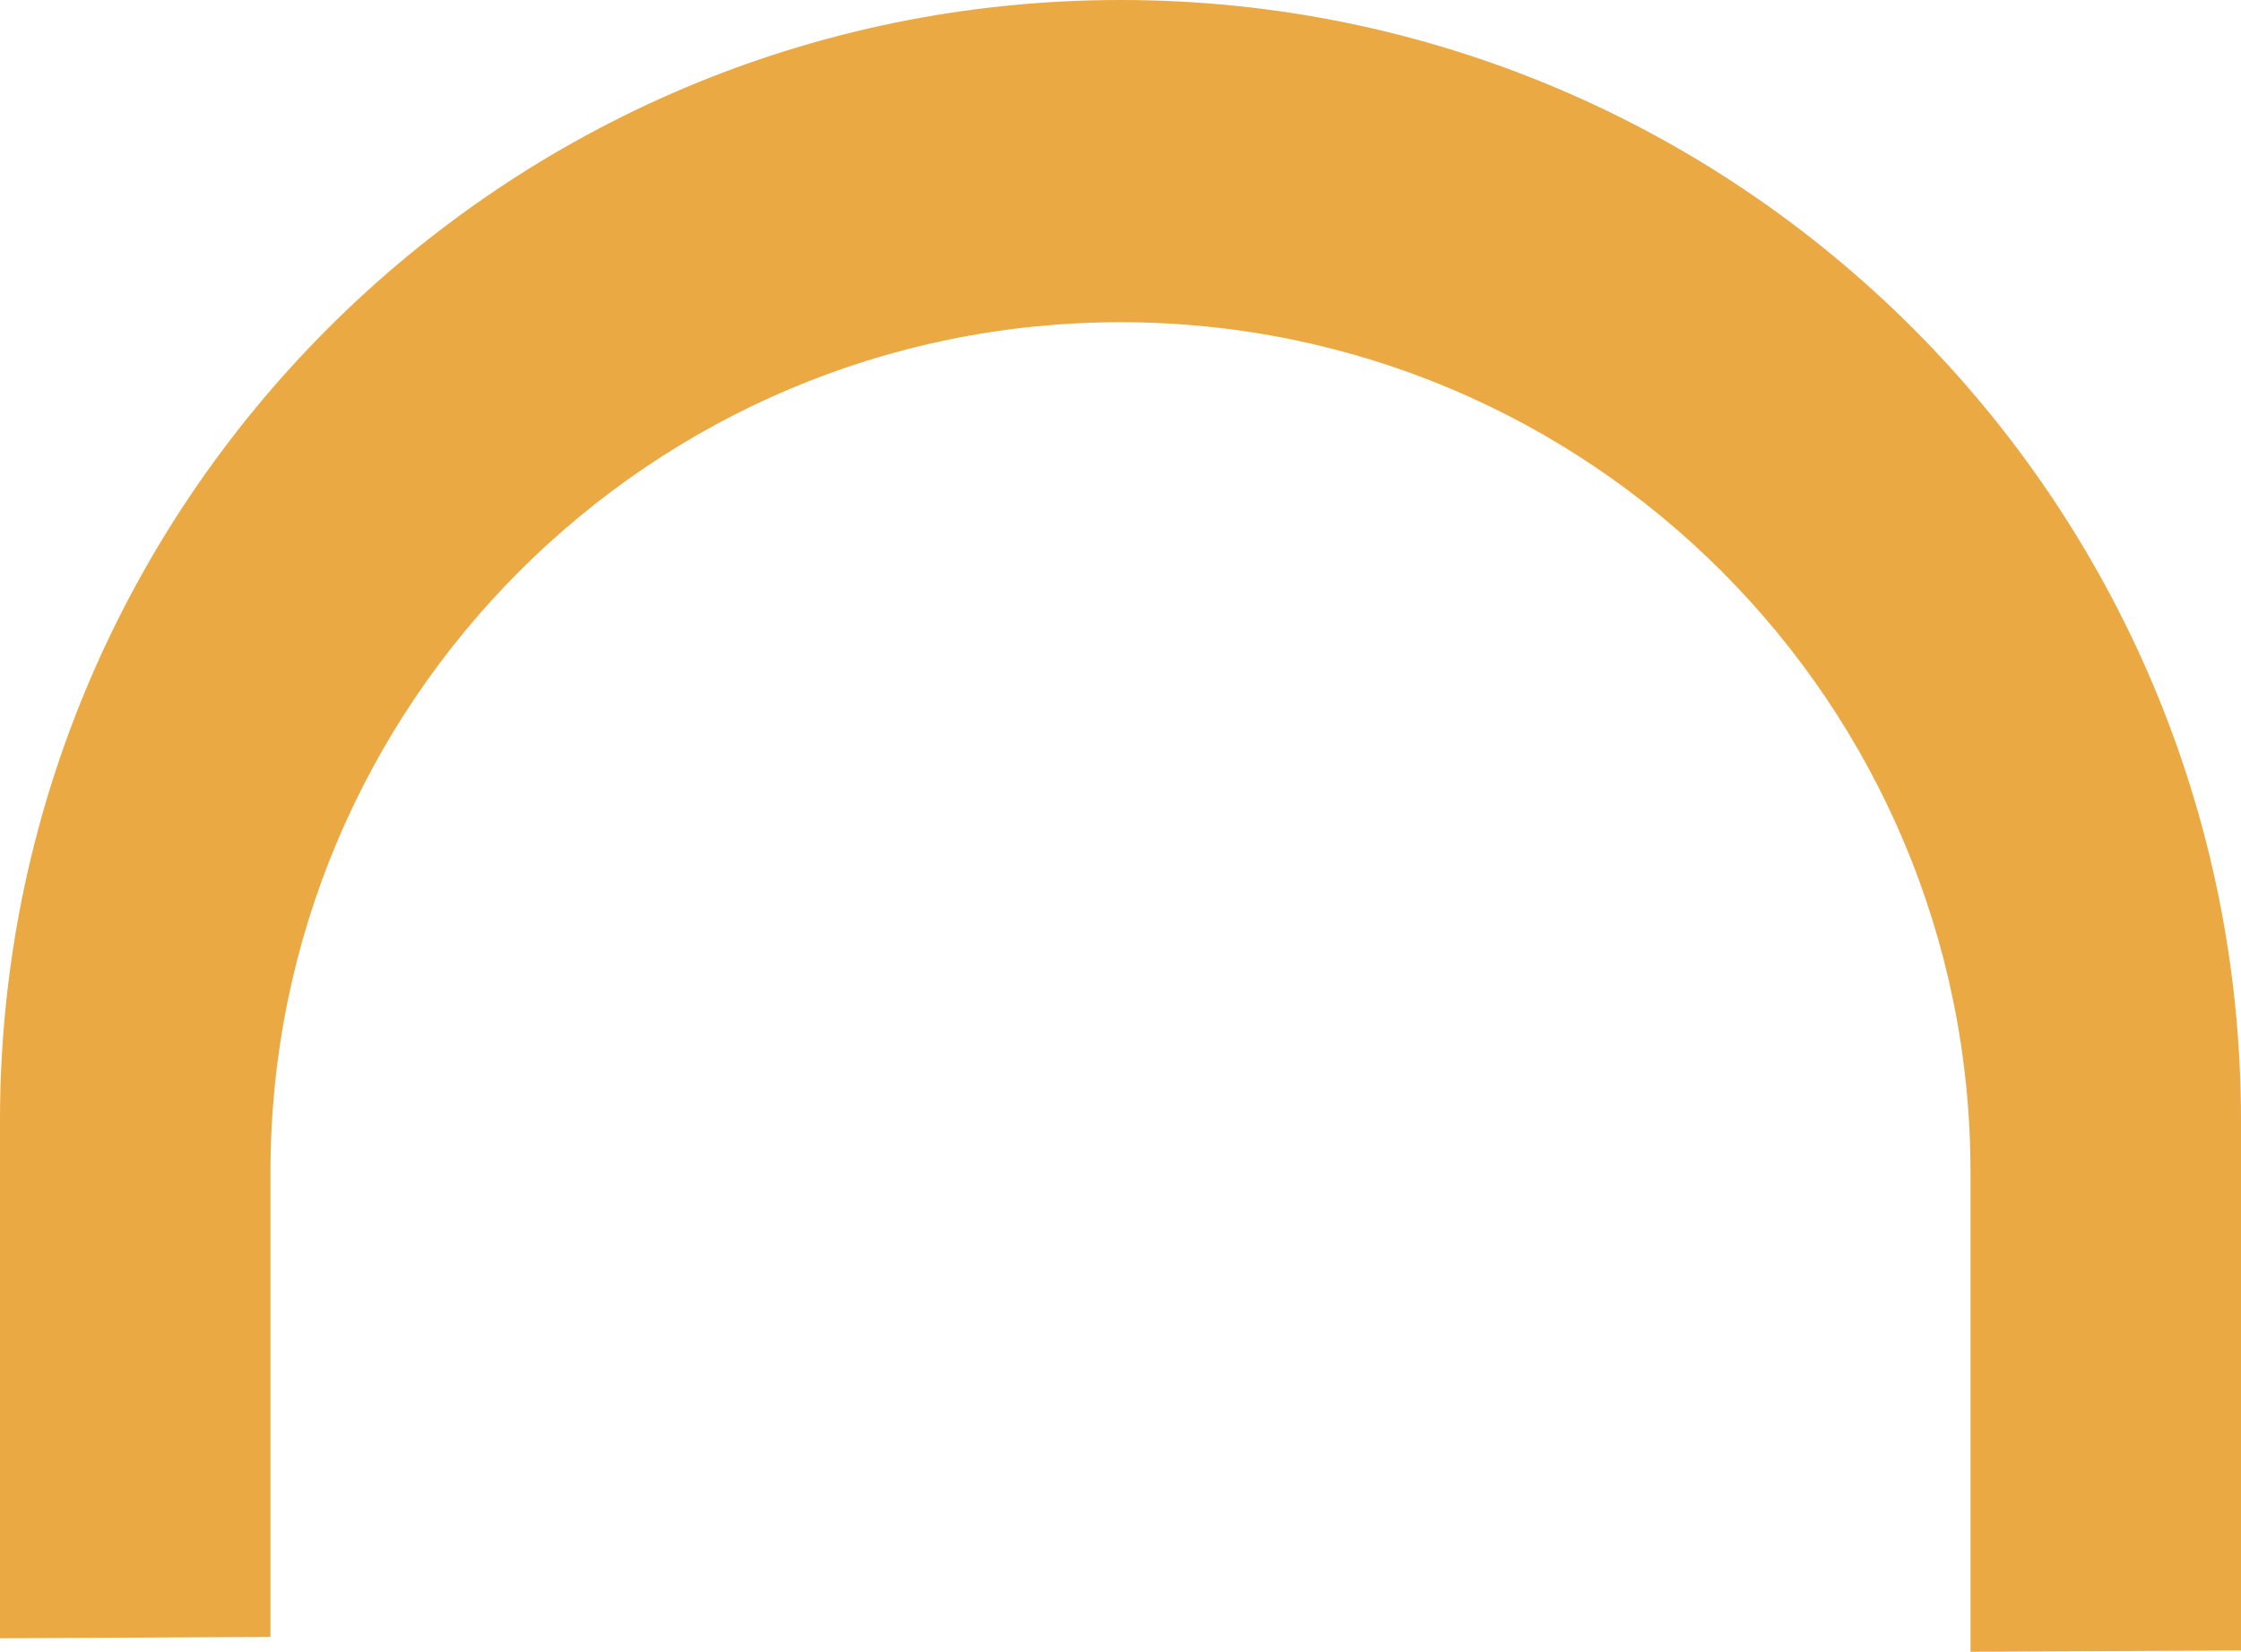 <svg version="1.1" id="图层_1" x="0px" y="0px" width="100.437px" height="74.032px" viewBox="0 0 100.437 74.032" enable-background="new 0 0 100.437 74.032" xml:space="preserve" xmlns="http://www.w3.org/2000/svg" xmlns:xlink="http://www.w3.org/1999/xlink" xmlns:xml="http://www.w3.org/XML/1998/namespace">
  <path fill="#EBA943" d="M12.122,52.538c0-21.038,17.057-38.096,38.097-38.096c21.039,0,38.095,17.058,38.095,38.096v21.494
	l12.123-0.057V50.218C100.437,22.481,77.953,0,50.219,0C22.484,0,0,22.481,0,50.218v23.208l12.122-0.058V52.538z" class="color c1"/>
</svg>